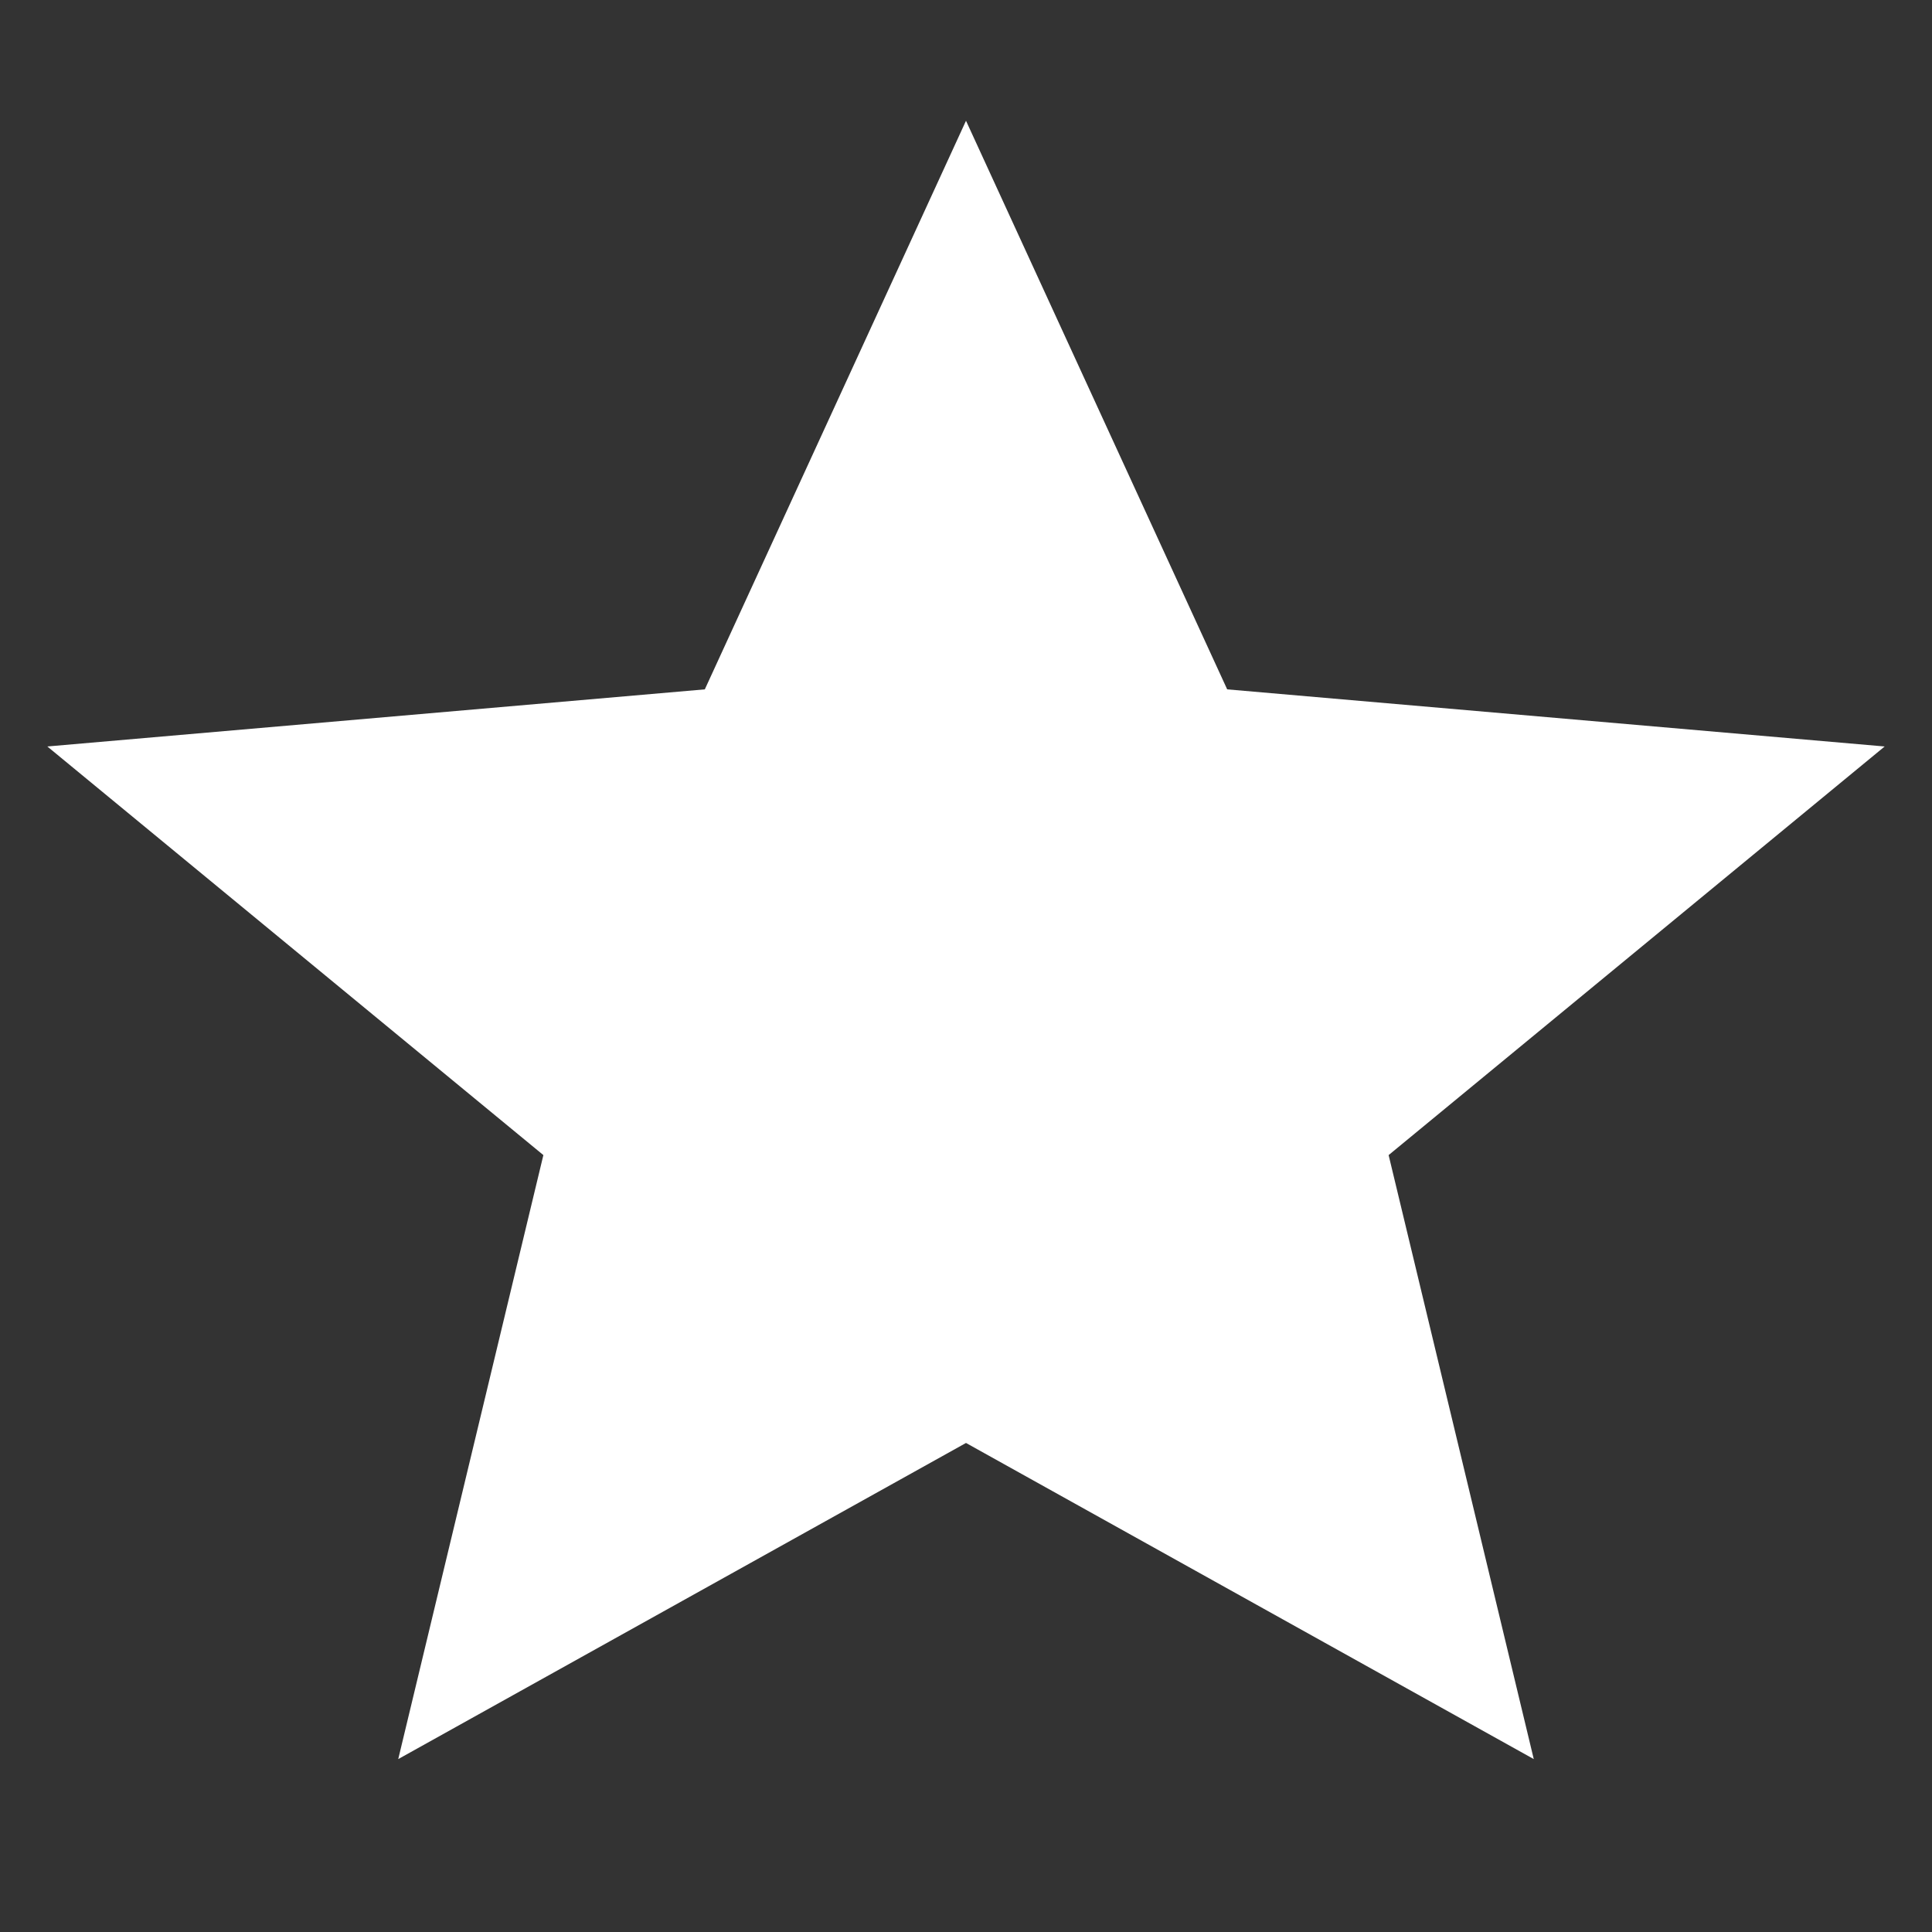 <?xml version="1.0" encoding="UTF-8"?>
<svg width="16px" height="16px" viewBox="0 0 16 16" version="1.1" xmlns="http://www.w3.org/2000/svg" xmlns:xlink="http://www.w3.org/1999/xlink">
    <rect x="0" y="0" width="16" height="16" fill="#333333" stroke="none"/>
    <title>B481D182-7AE6-4F7E-8CDF-5D94F47C5F7D</title>
    <g id="03---Consumer-Mode" stroke="none" stroke-width="1" fill="none" fill-rule="evenodd">
        <g id="08-01A_Consumer-Mode---Business-Directory---Map-View" transform="translate(-28, -530)">
            <g id="Group-7" transform="translate(0, 306)">
                <g id="Group-6" transform="translate(0, 68)">
                    <g id="Group-8" transform="translate(24, 152)">
                        <g id="Icons-/-Ic_16_Star---Glyph---White" transform="translate(4, 4)">
                            <rect id="Bounding-Box" fill-rule="nonzero" x="0" y="0" width="16" height="16"></rect>
                            <polygon id="Star" fill="#FFFFFF" points="8 11.95 3.298 14.568 4.5 9.566 0.392 6.182 5.837 5.709 8 1 10.163 5.709 15.608 6.182 11.5 9.566 12.702 14.568"></polygon>
                        </g>
                    </g>
                </g>
            </g>
        </g>
    </g>
</svg>